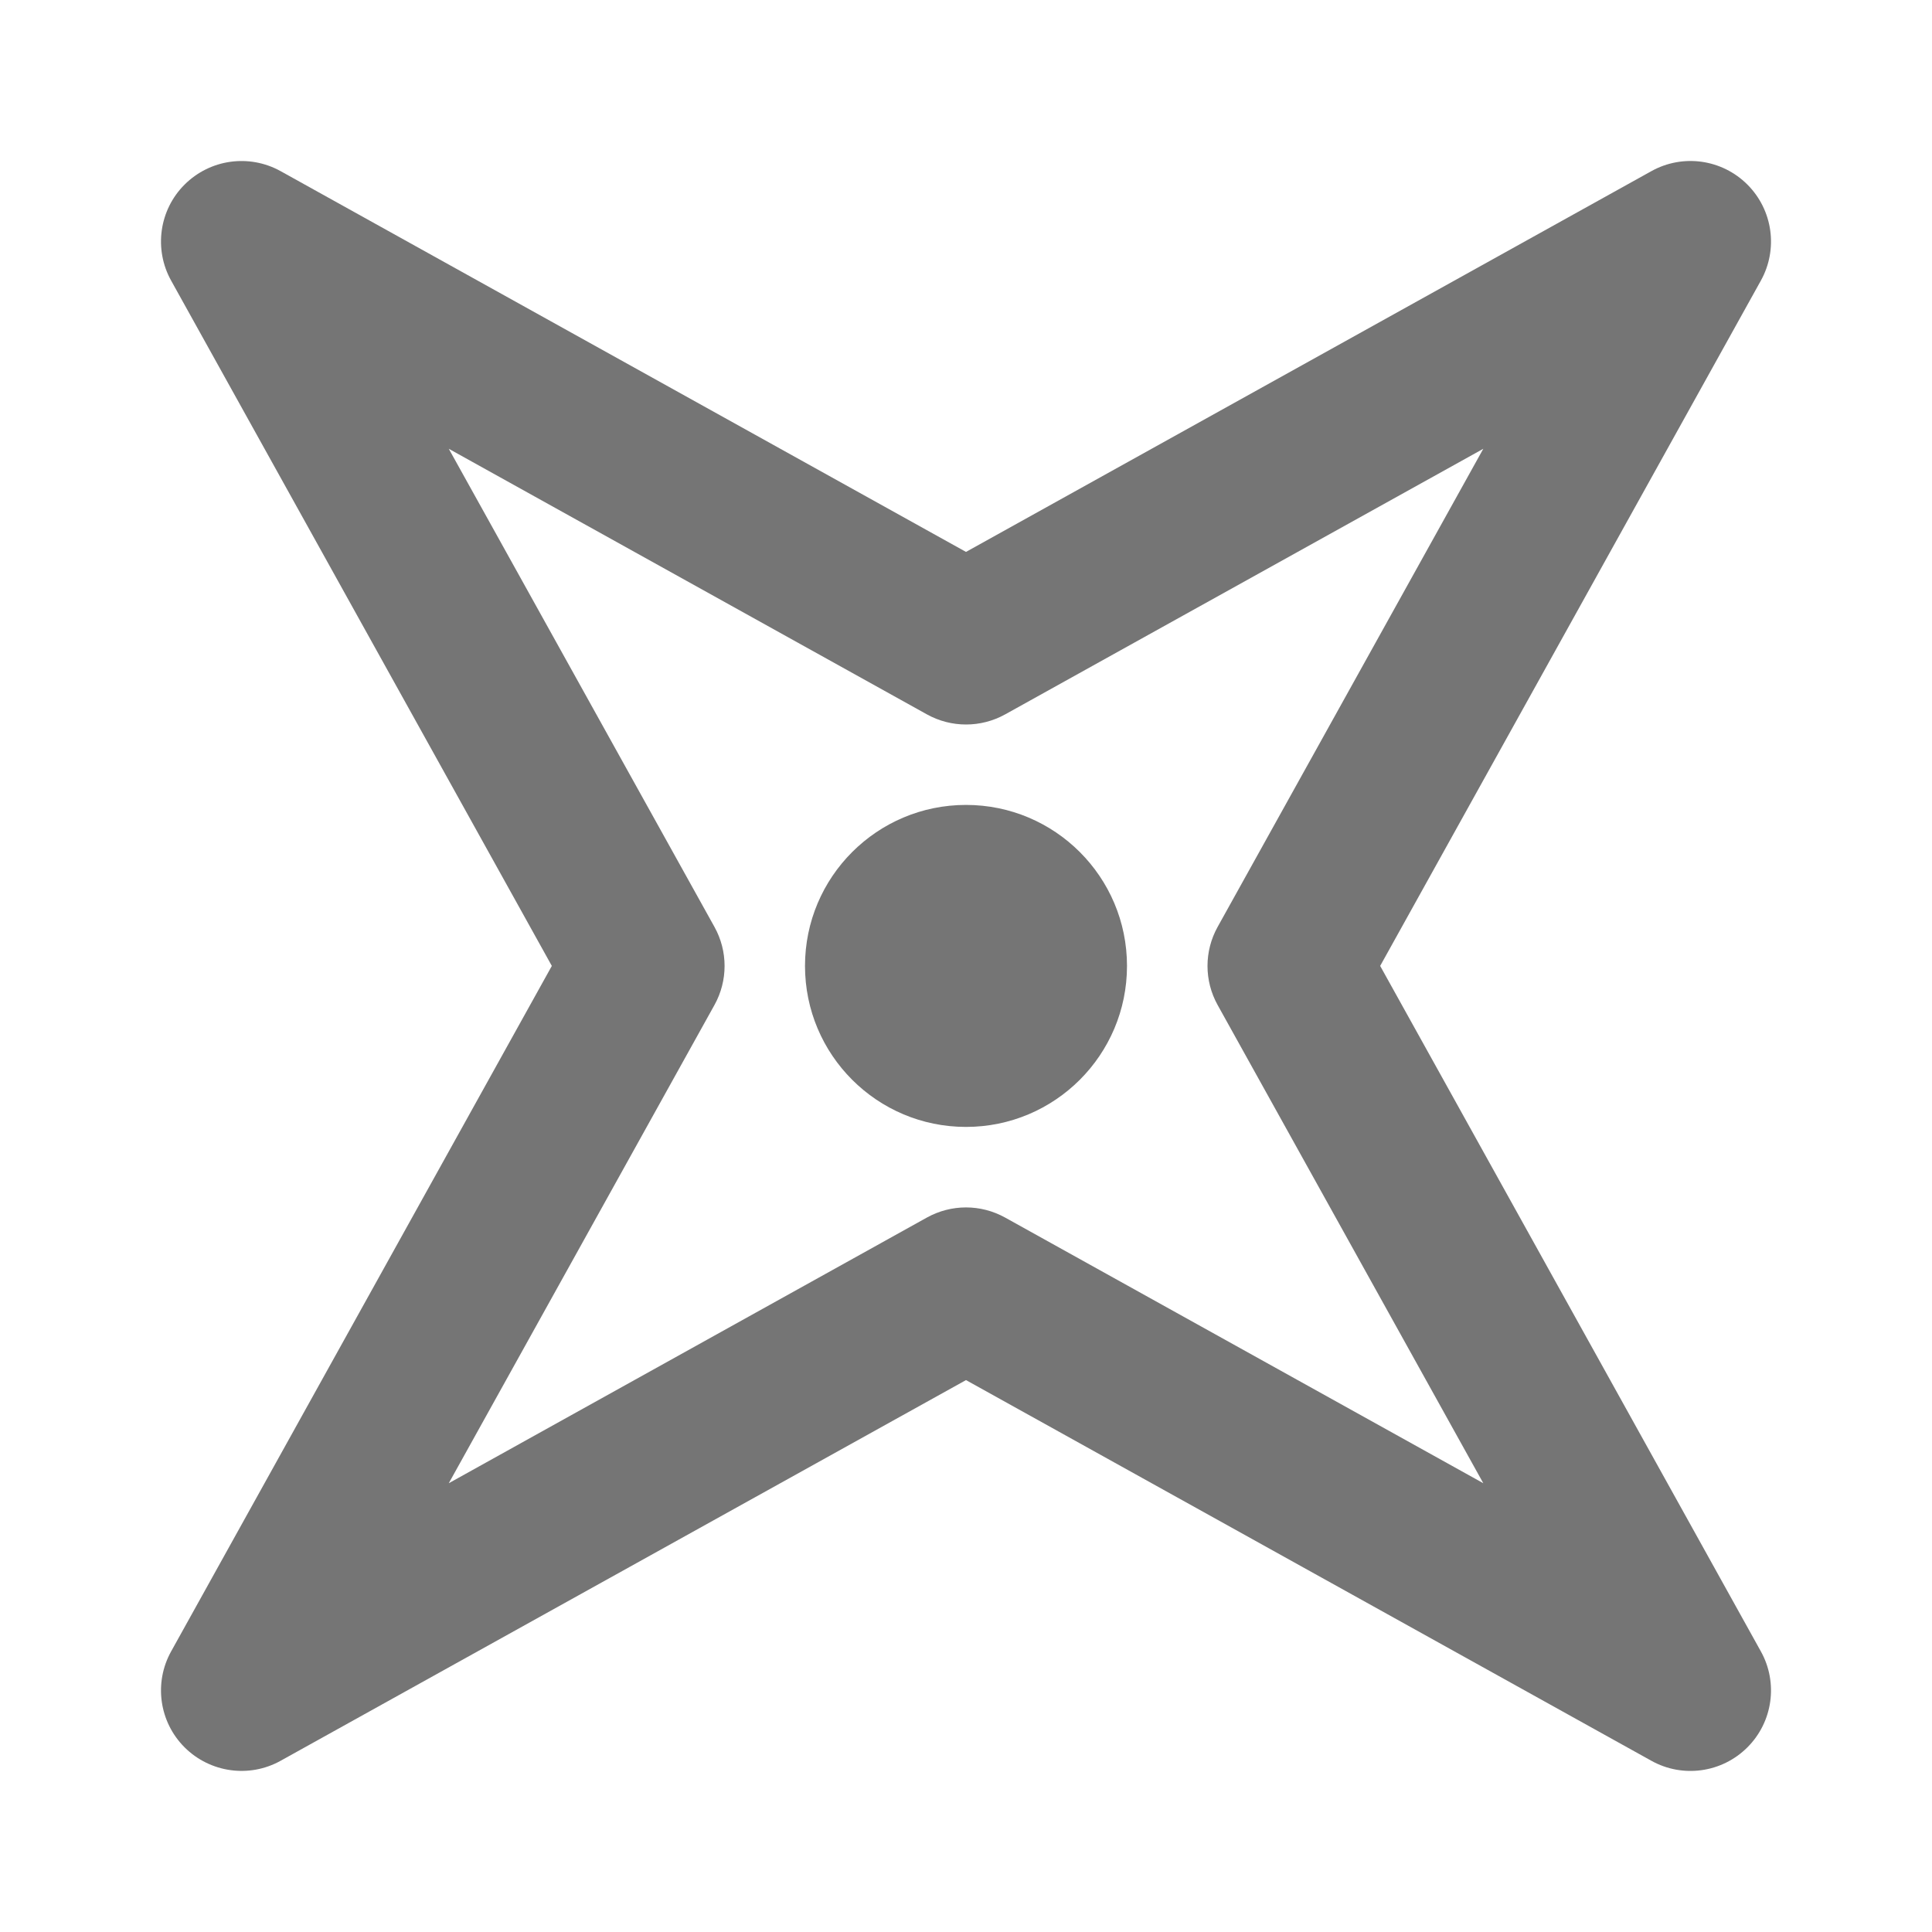 <?xml version="1.0" encoding="iso-8859-1"?>
<!-- Generator: Adobe Illustrator 16.0.0, SVG Export Plug-In . SVG Version: 6.00 Build 0)  -->
<!DOCTYPE svg PUBLIC "-//W3C//DTD SVG 1.1//EN" "http://www.w3.org/Graphics/SVG/1.1/DTD/svg11.dtd">
<svg version="1.1" xmlns="http://www.w3.org/2000/svg" xmlns:xlink="http://www.w3.org/1999/xlink" x="0px" y="0px" width="24px"
	 height="24px" viewBox="0 0 24 24" style="enable-background:new 0 0 24 24;" xml:space="preserve">
<g id="Frame_-_24px">
	<rect x="-0.002" y="-0.002" style="fill:none;" width="24.001" height="24.001"/>
</g>
<g id="Line_Icons">
	<g>
		<path style="fill:#757575;" d="M17.145,11.999l4.729-8.513c0.217-0.39,0.149-0.877-0.167-1.193s-0.803-0.384-1.193-0.167L12,6.856
			l-8.514-4.73C3.094,1.909,2.609,1.978,2.293,2.293S1.909,3.096,2.126,3.486l4.729,8.513l-4.729,8.515
			c-0.217,0.39-0.149,0.877,0.167,1.192s0.803,0.384,1.193,0.167L12,17.144l8.514,4.729c0.387,0.216,0.875,0.151,1.193-0.167
			c0.316-0.315,0.384-0.803,0.167-1.192L17.145,11.999z M12.486,15.125c-0.152-0.084-0.318-0.126-0.486-0.126
			s-0.334,0.042-0.486,0.126l-5.939,3.3l3.3-5.94c0.168-0.302,0.168-0.669,0-0.971l-3.3-5.939l5.939,3.299
			c0.303,0.168,0.67,0.168,0.973,0l5.939-3.299l-3.3,5.939c-0.168,0.302-0.168,0.669,0,0.971l3.3,5.94L12.486,15.125z"/>
		<circle style="fill:#757575;" cx="12" cy="11.999" r="2"/>
	</g>
</g>
</svg>
